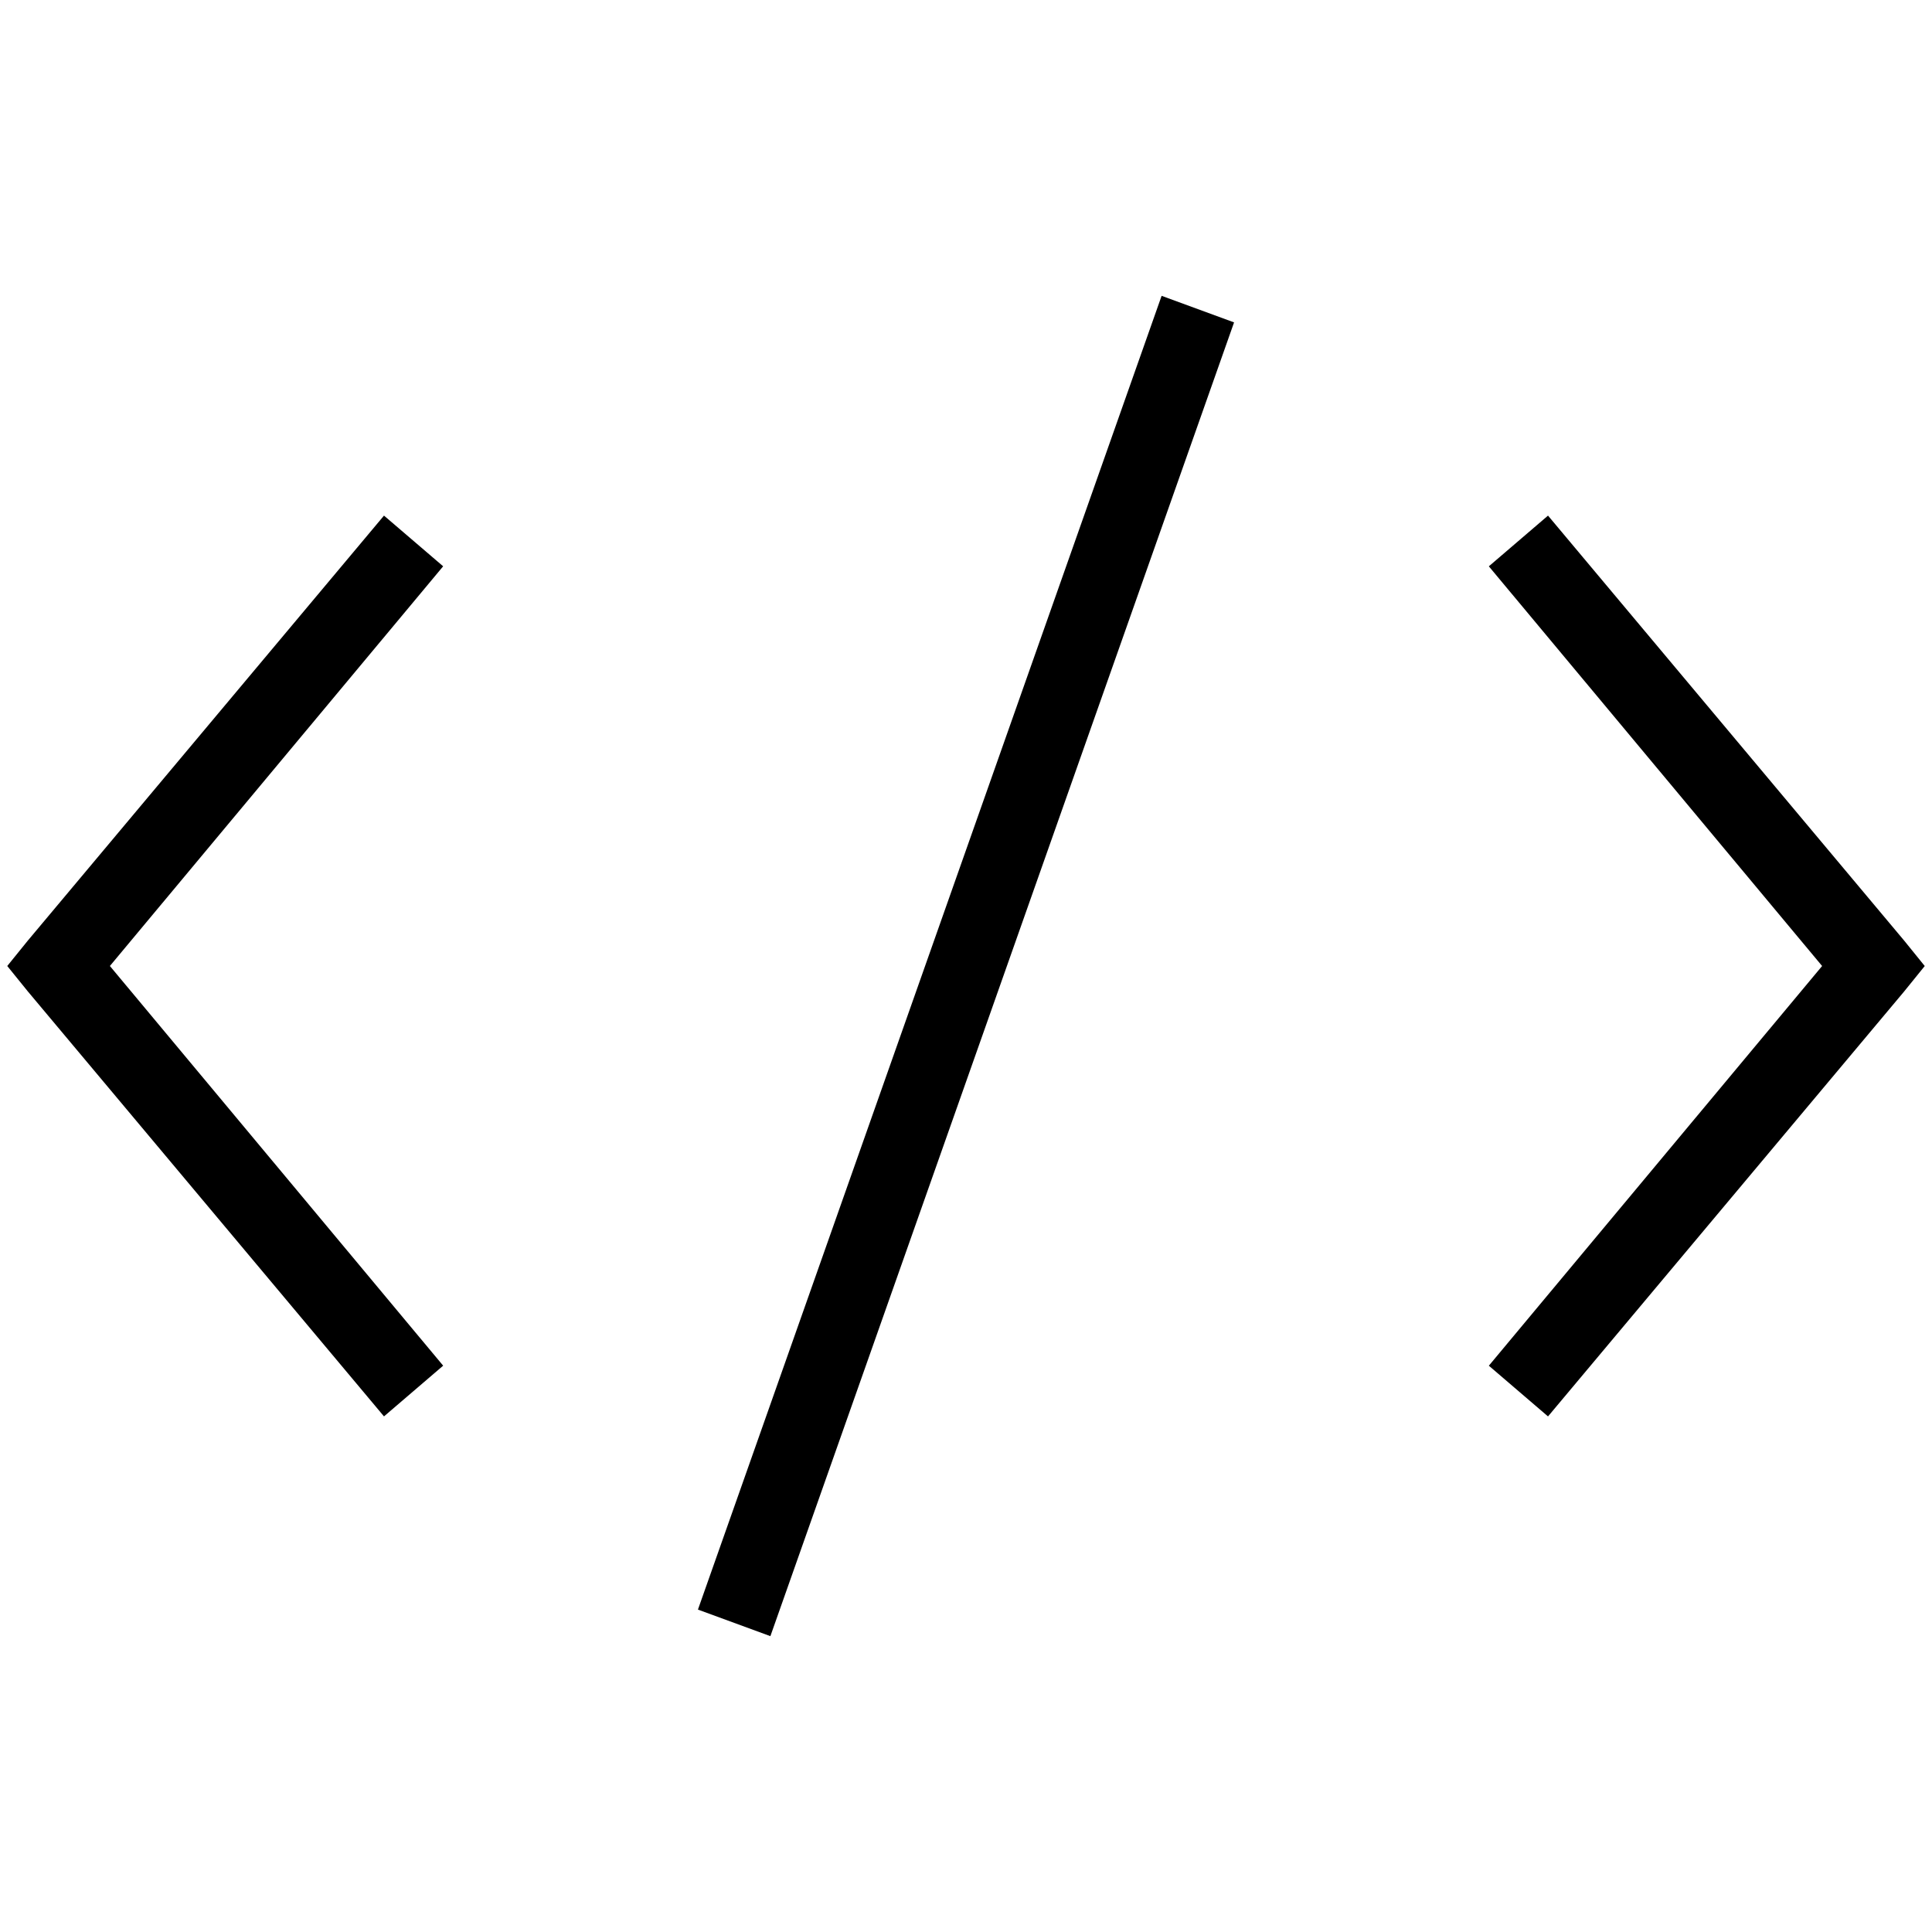 <svg version="1.1" xmlns="http://www.w3.org/2000/svg" xmlns:xlink="http://www.w3.org/1999/xlink" viewBox="0 0 172 172"><g fill="none" fill-rule="nonzero" stroke="none" stroke-width="1" stroke-linecap="butt" stroke-linejoin="miter" stroke-miterlimit="10" stroke-dasharray="" stroke-dashoffset="0" font-family="none" font-weight="none" font-size="none" text-anchor="none" style="mix-blend-mode: normal"><path d="M0,172v-172h172v172z" fill="none"></path><g fill="#000000"><path d="M103.415,26.337l-41.28,116.96l6.45,2.365l41.28,-116.96zM34.185,45.903l-31.712,37.84l-1.827,2.257l1.827,2.257l31.712,37.84l5.268,-4.515l-29.67,-35.583l29.67,-35.583zM137.815,45.903l-5.268,4.515l29.67,35.583l-29.67,35.583l5.268,4.515l31.712,-37.84l1.827,-2.257l-1.827,-2.257z"></path></g></g></svg>